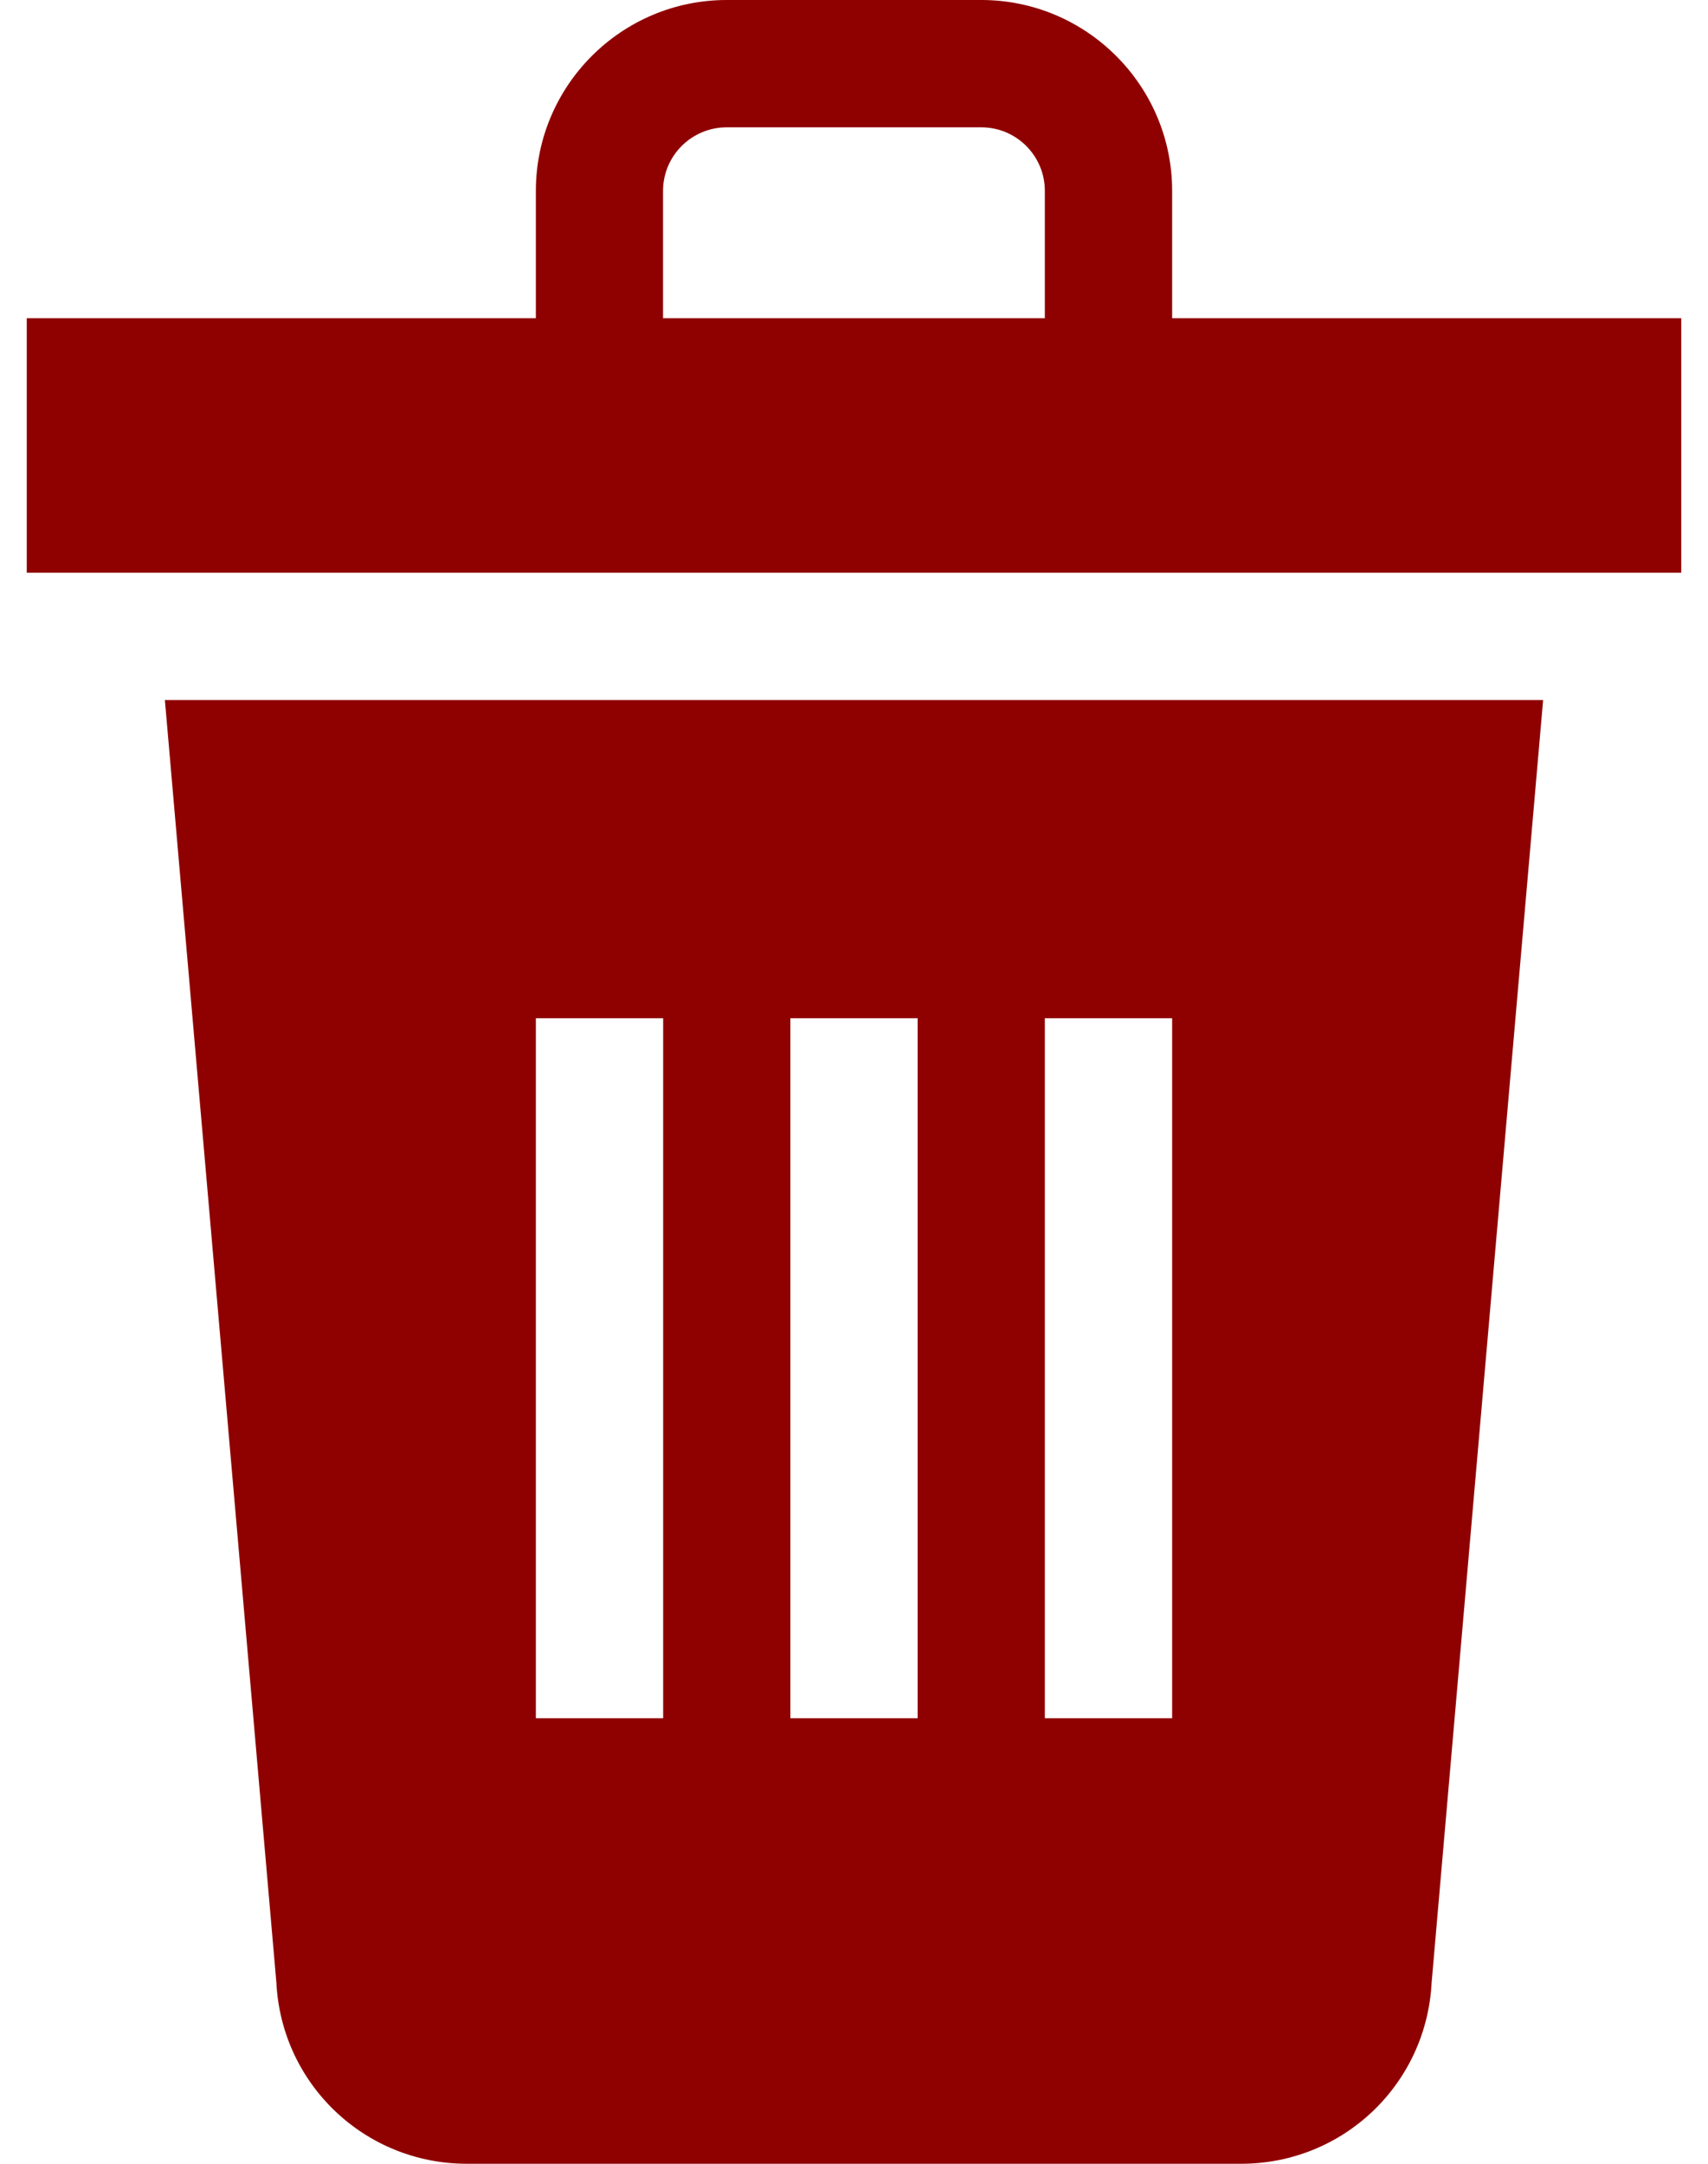 <svg width="15" height="19" viewBox="0 0 15 19" fill="none" xmlns="http://www.w3.org/2000/svg">
<path d="M2.427 17.407C2.471 18.301 3.204 19 4.101 19H10.899C11.796 19 12.528 18.302 12.573 17.407L13.552 6.147H1.448L2.427 17.407ZM9.176 8.941H10.294V15.088H9.176V8.941ZM6.941 8.941H8.059V15.088H6.941V8.941ZM4.706 8.941H5.824V15.088H4.706V8.941Z" fill="#8F0000"/>
<path d="M10.294 2.794V1.676C10.294 0.752 9.542 0 8.618 0H6.382C5.458 0 4.706 0.752 4.706 1.676V2.794H0.235V5.029H14.765V2.794H10.294ZM5.823 2.794V1.676C5.823 1.368 6.074 1.118 6.382 1.118H8.618C8.926 1.118 9.176 1.368 9.176 1.676V2.794H5.823Z" fill="#8F0000"/>
</svg>
